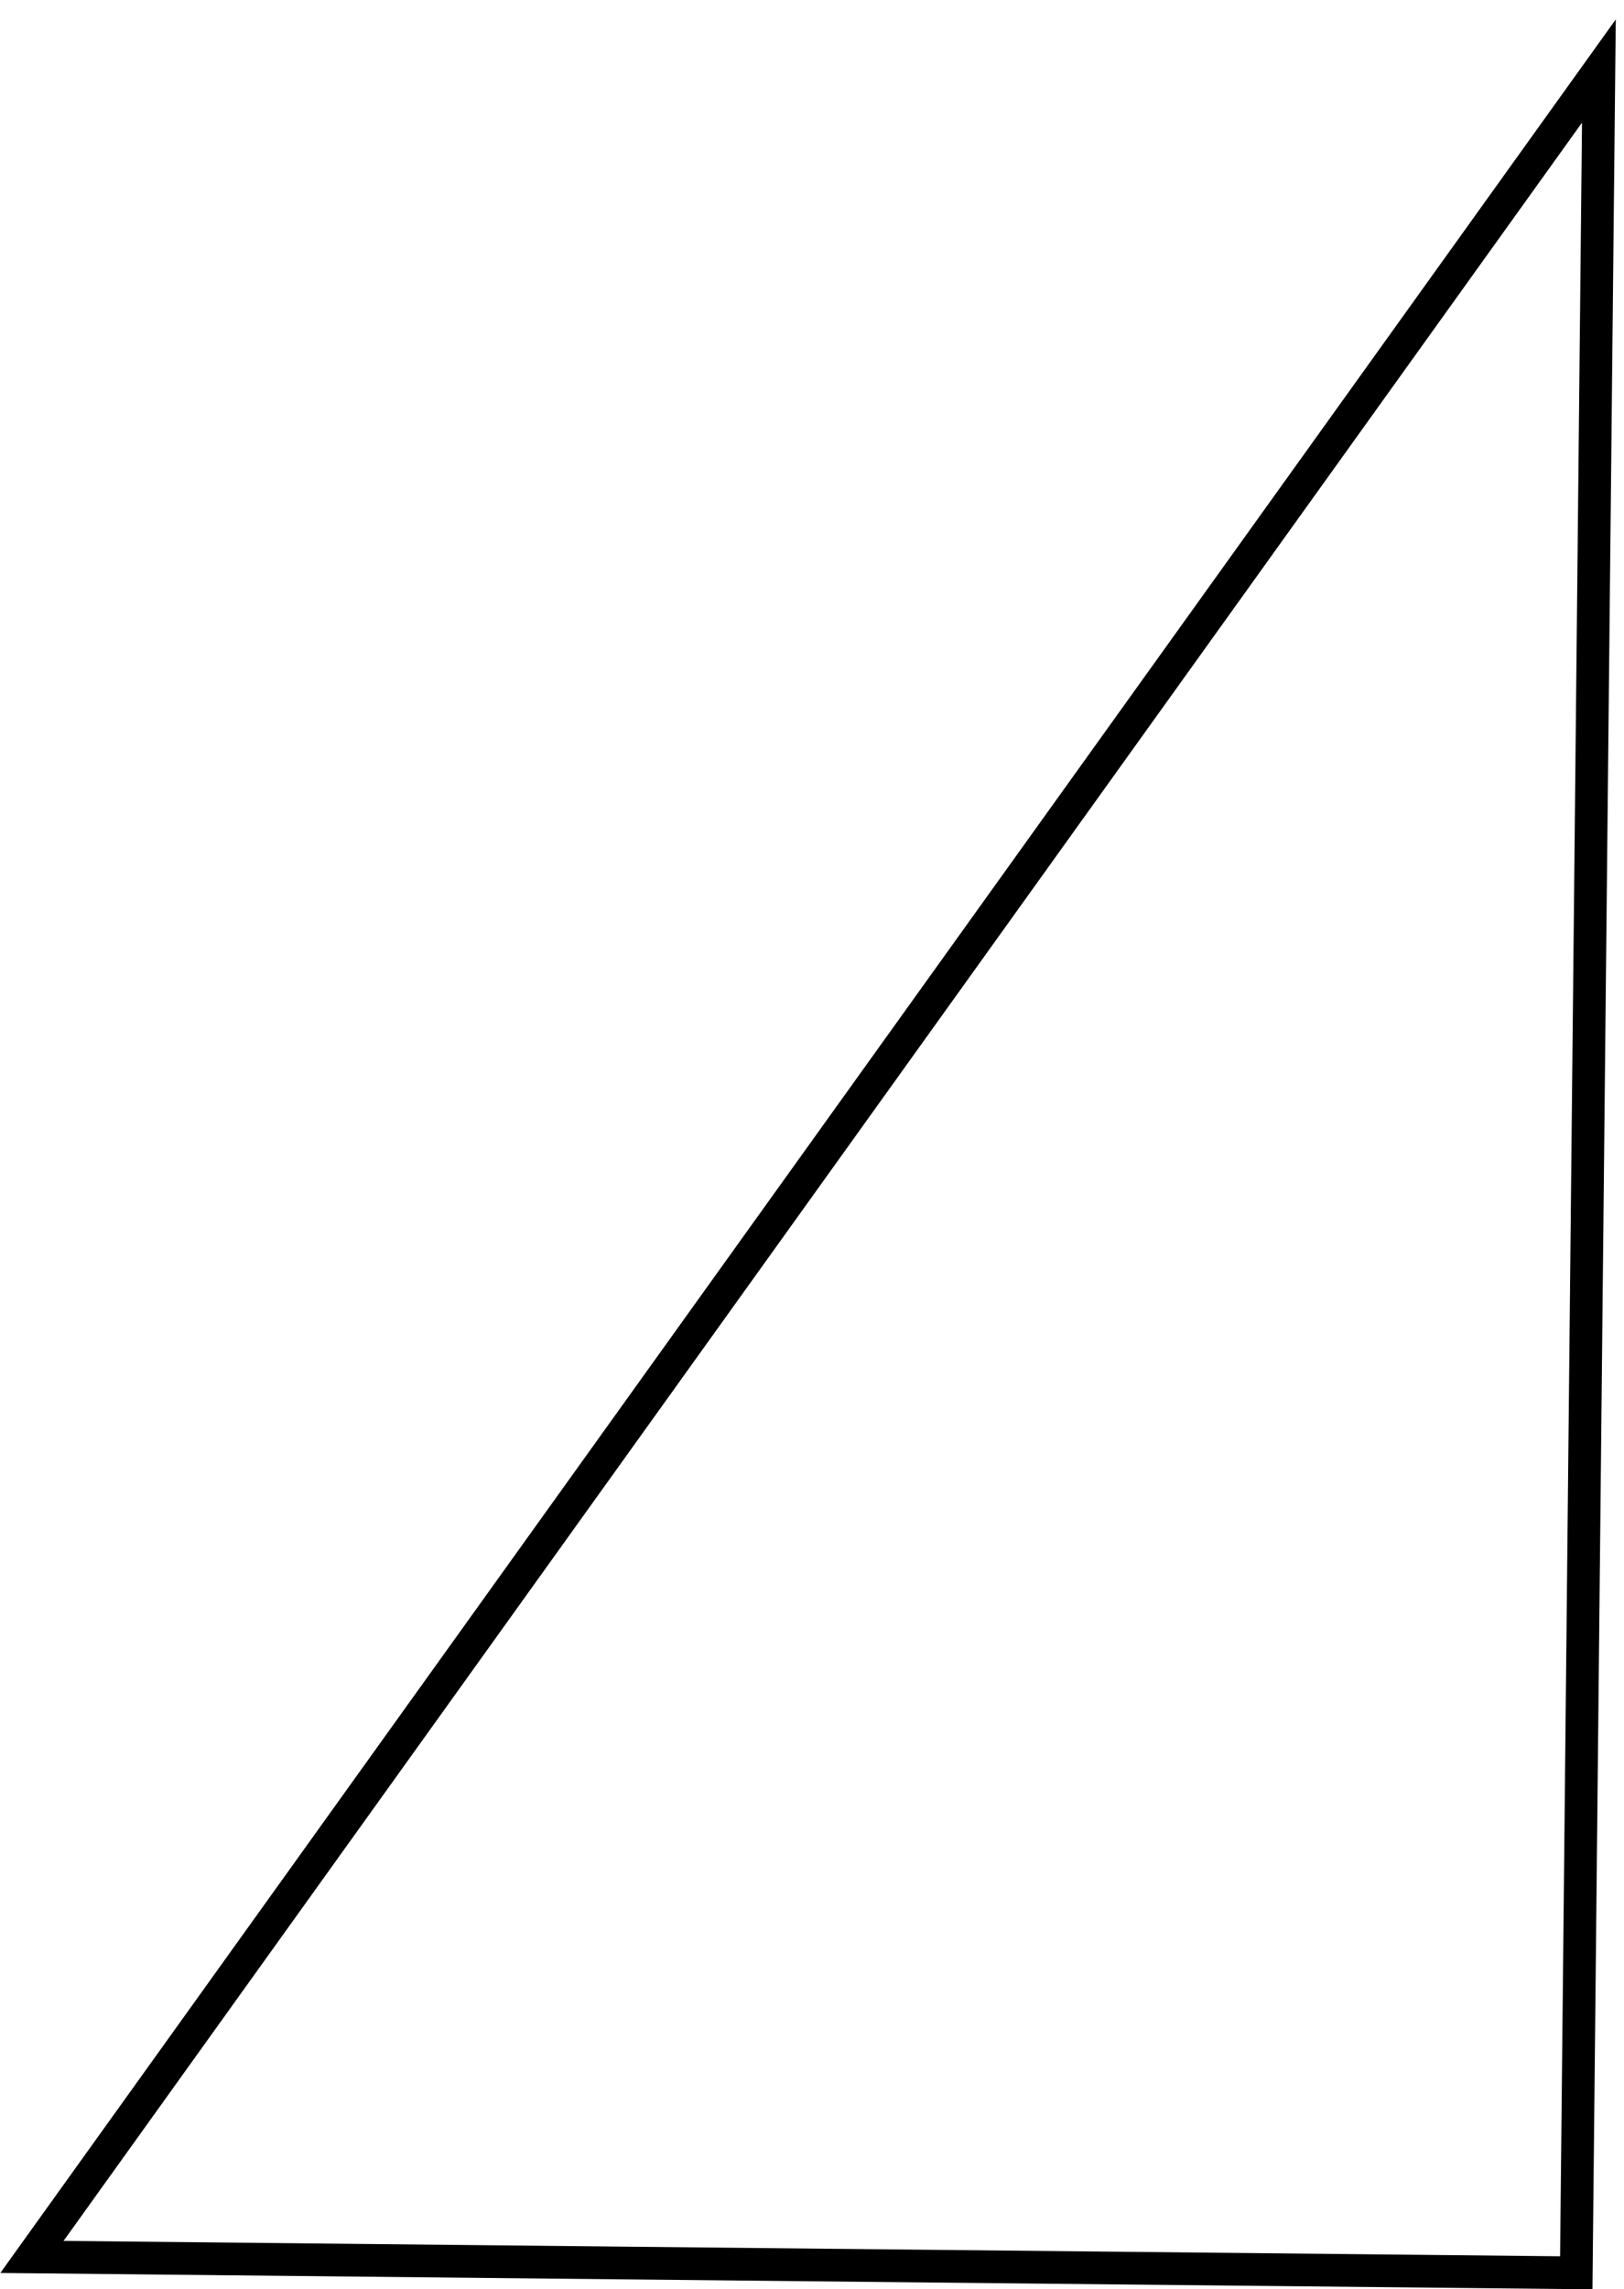 <svg width="149" height="210" viewBox="0 0 149 210" fill="none" xmlns="http://www.w3.org/2000/svg">
<path d="M2.931 207.029L146.696 6.516L144.621 208.485L2.931 207.029Z" stroke="black" stroke-width="3"/>
</svg>
